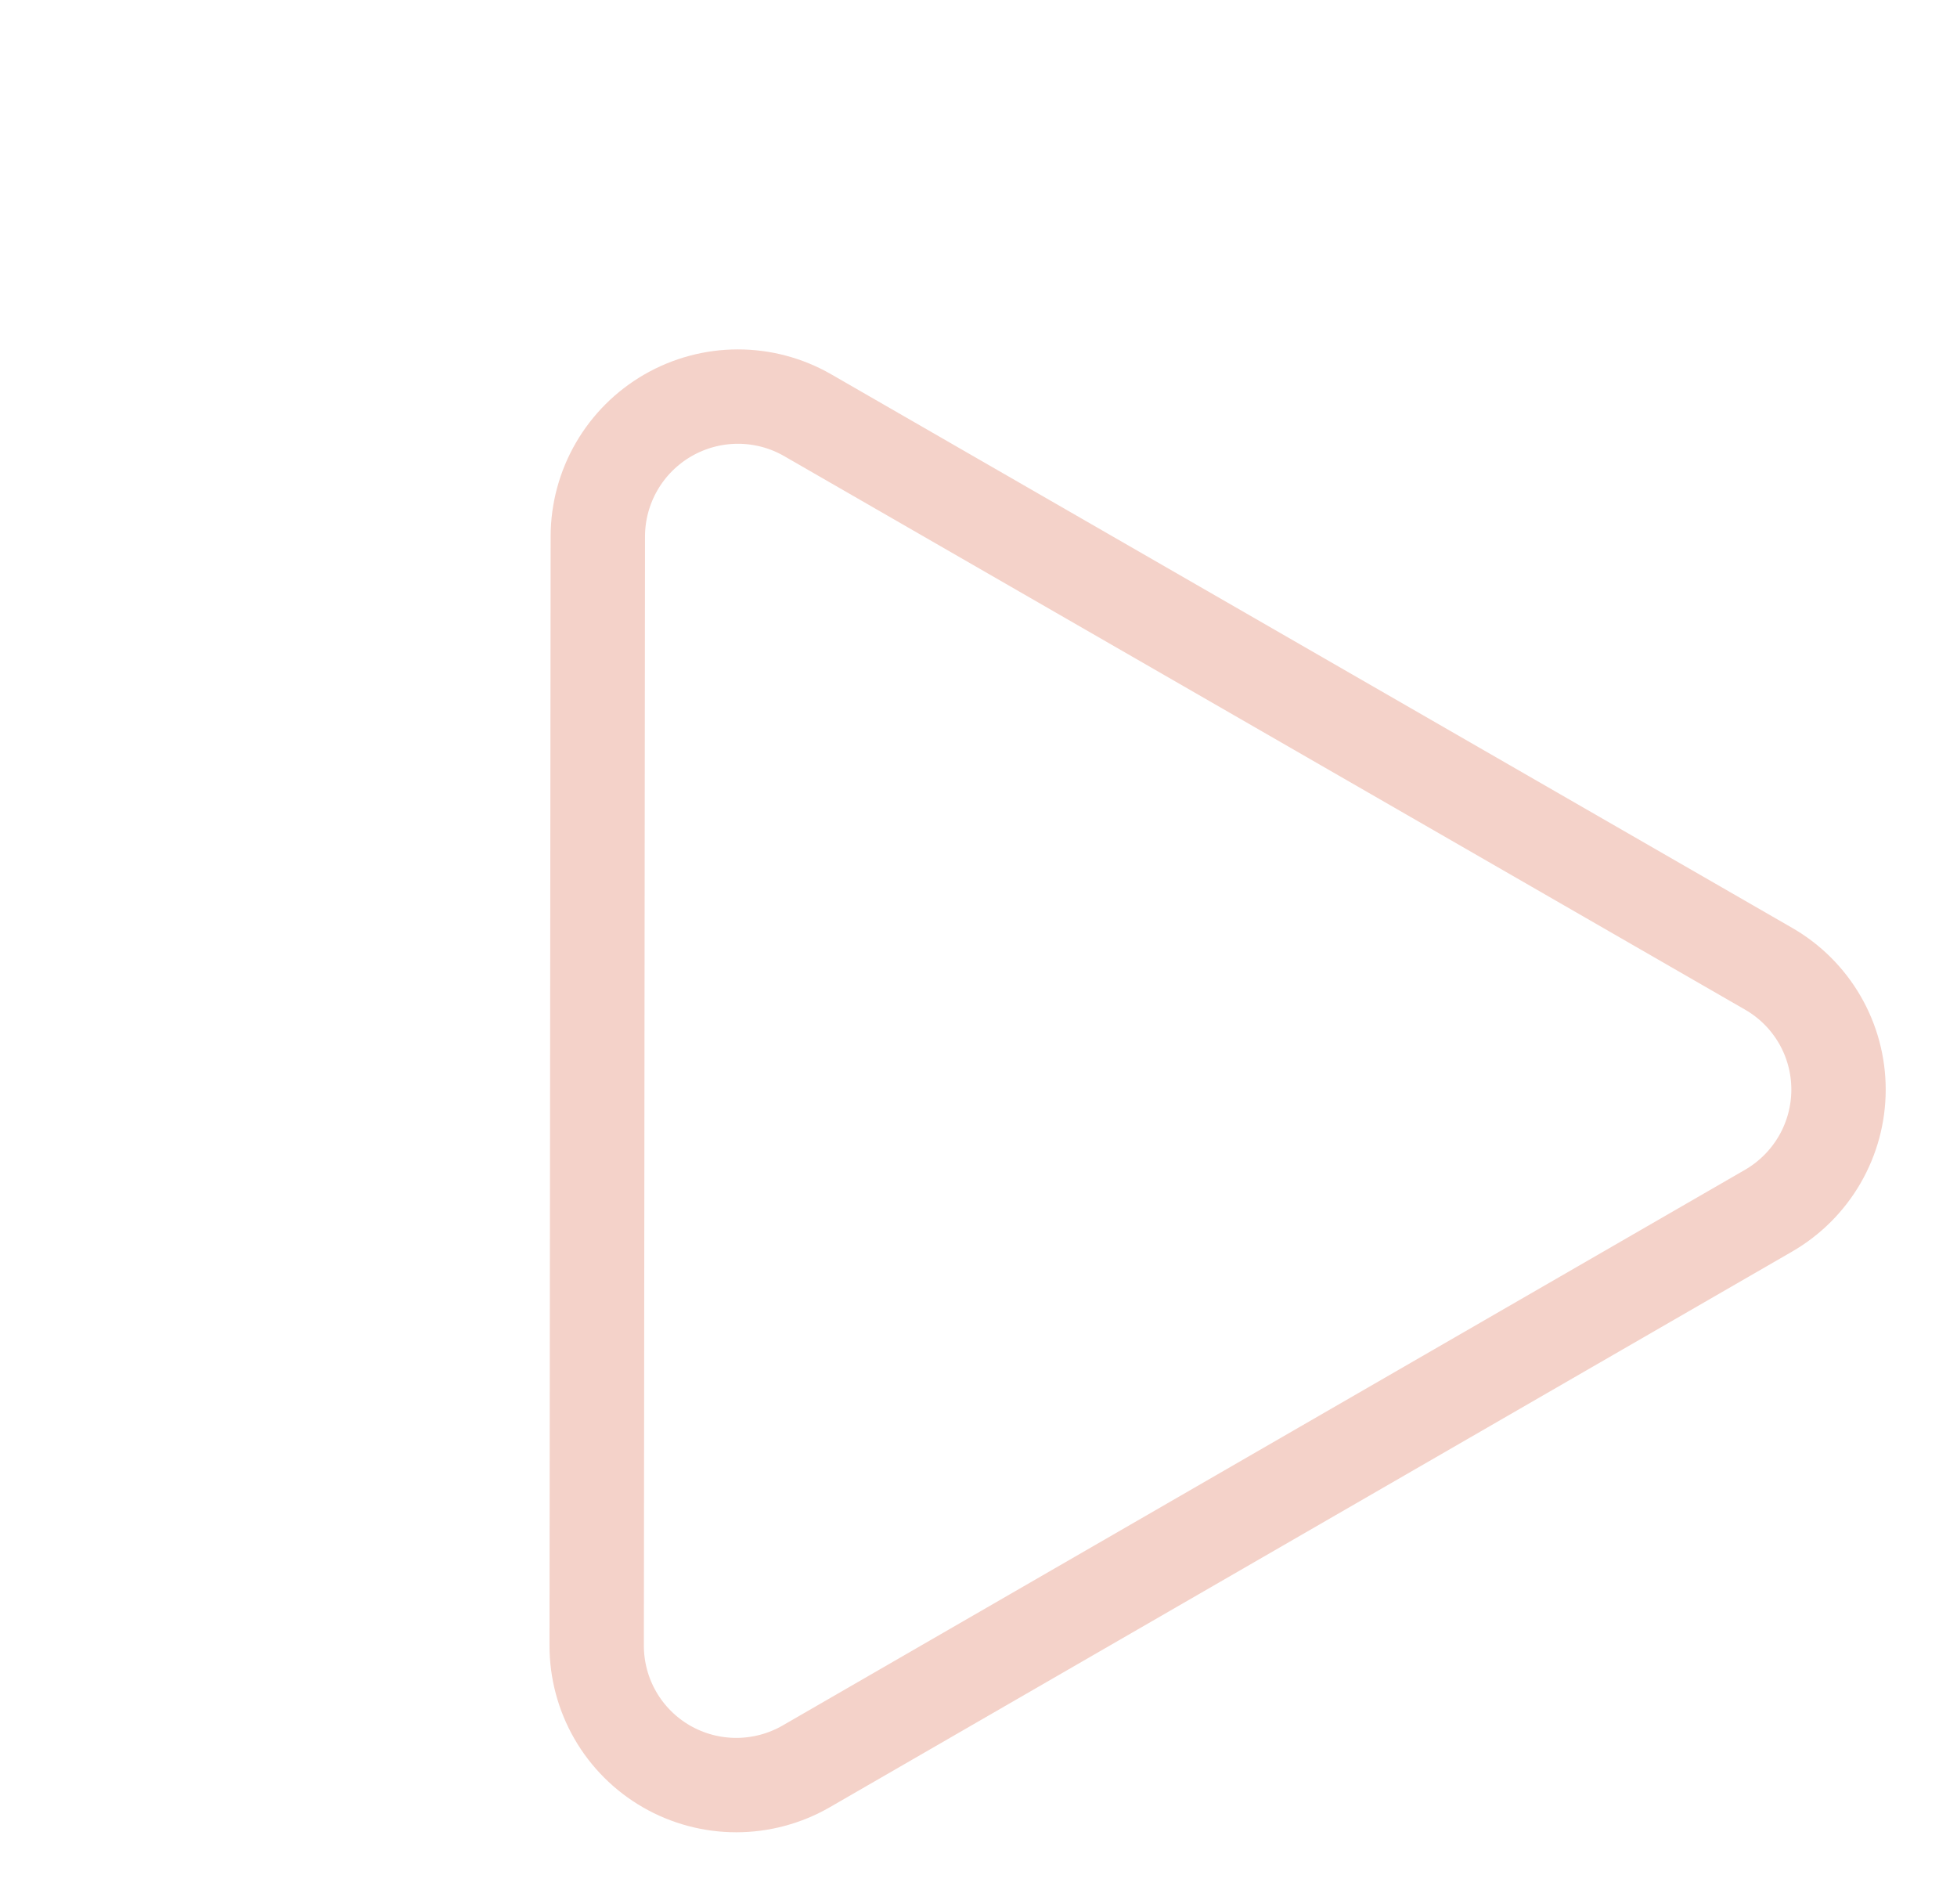 <svg width="477" height="464" viewBox="0 0 477 464" fill="none" xmlns="http://www.w3.org/2000/svg">
<path d="M196.848 101.18L431.073 236.092C436.26 239.07 440.567 243.362 443.561 248.537C446.554 253.711 448.127 259.585 448.123 265.566C448.118 271.547 446.536 277.425 443.534 282.607C440.533 287.789 436.22 292.092 431.028 295.083L196.538 430.466C191.354 433.459 185.476 435.038 179.493 435.045C173.511 435.051 167.635 433.485 162.456 430.504C157.278 427.522 152.979 423.231 149.991 418.06C147.004 412.889 145.433 407.021 145.436 401.045L145.714 130.702C145.726 124.731 147.31 118.865 150.307 113.692C153.304 108.52 157.608 104.222 162.788 101.232C167.968 98.241 173.842 96.662 179.82 96.653C185.798 96.644 191.67 98.205 196.847 101.18L196.848 101.18Z" stroke="#F4D2C9" stroke-width="23" stroke-linecap="round" stroke-linejoin="round"/>
</svg>
